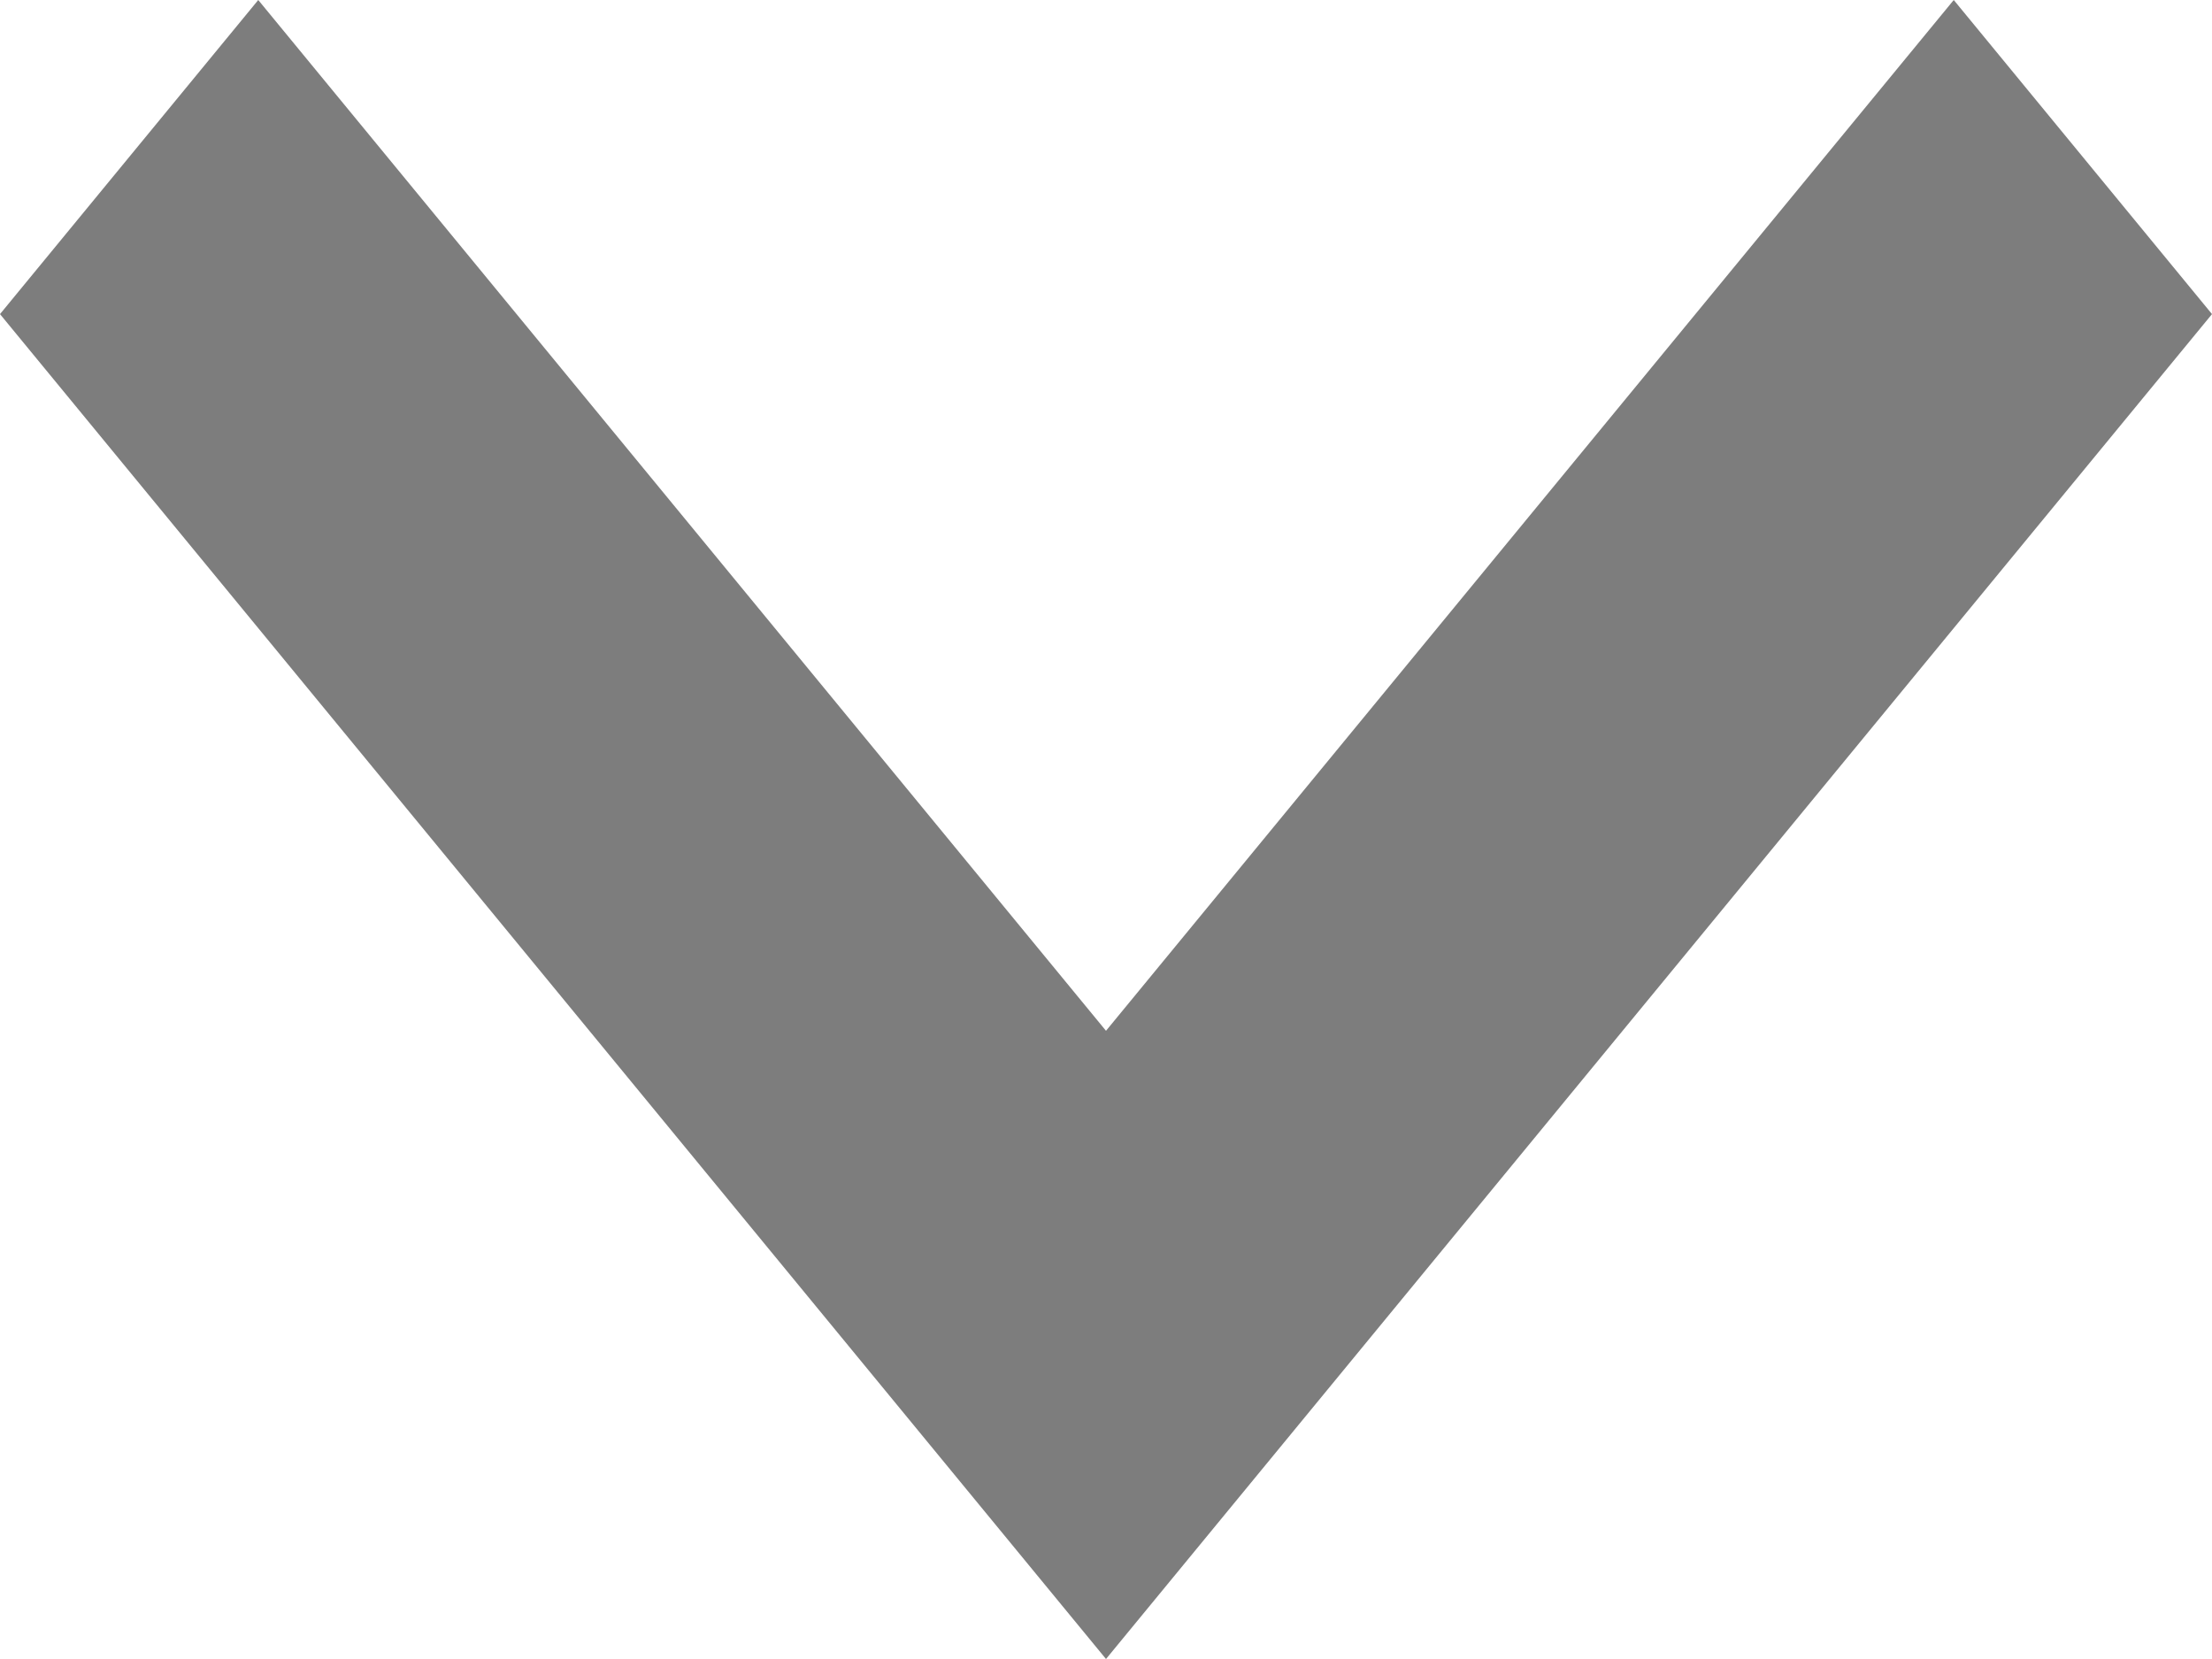 <?xml version="1.0" encoding="utf-8"?>
<!-- Generator: Adobe Illustrator 16.0.0, SVG Export Plug-In . SVG Version: 6.00 Build 0)  -->
<!DOCTYPE svg PUBLIC "-//W3C//DTD SVG 1.1//EN" "http://www.w3.org/Graphics/SVG/1.1/DTD/svg11.dtd">
<svg version="1.1" id="Layer_1" xmlns="http://www.w3.org/2000/svg" xmlns:xlink="http://www.w3.org/1999/xlink" x="0px" y="0px"
	 width="8px" height="6px" viewBox="0 0 8 6" enable-background="new 0 0 8 6" xml:space="preserve">
<g>
	<path fill="#7D7D7D" d="M8,1.136L7.066,0L4,3.728L0.934,0L0,1.136L4,6L8,1.136z M8,1.136"/>
</g>
</svg>
